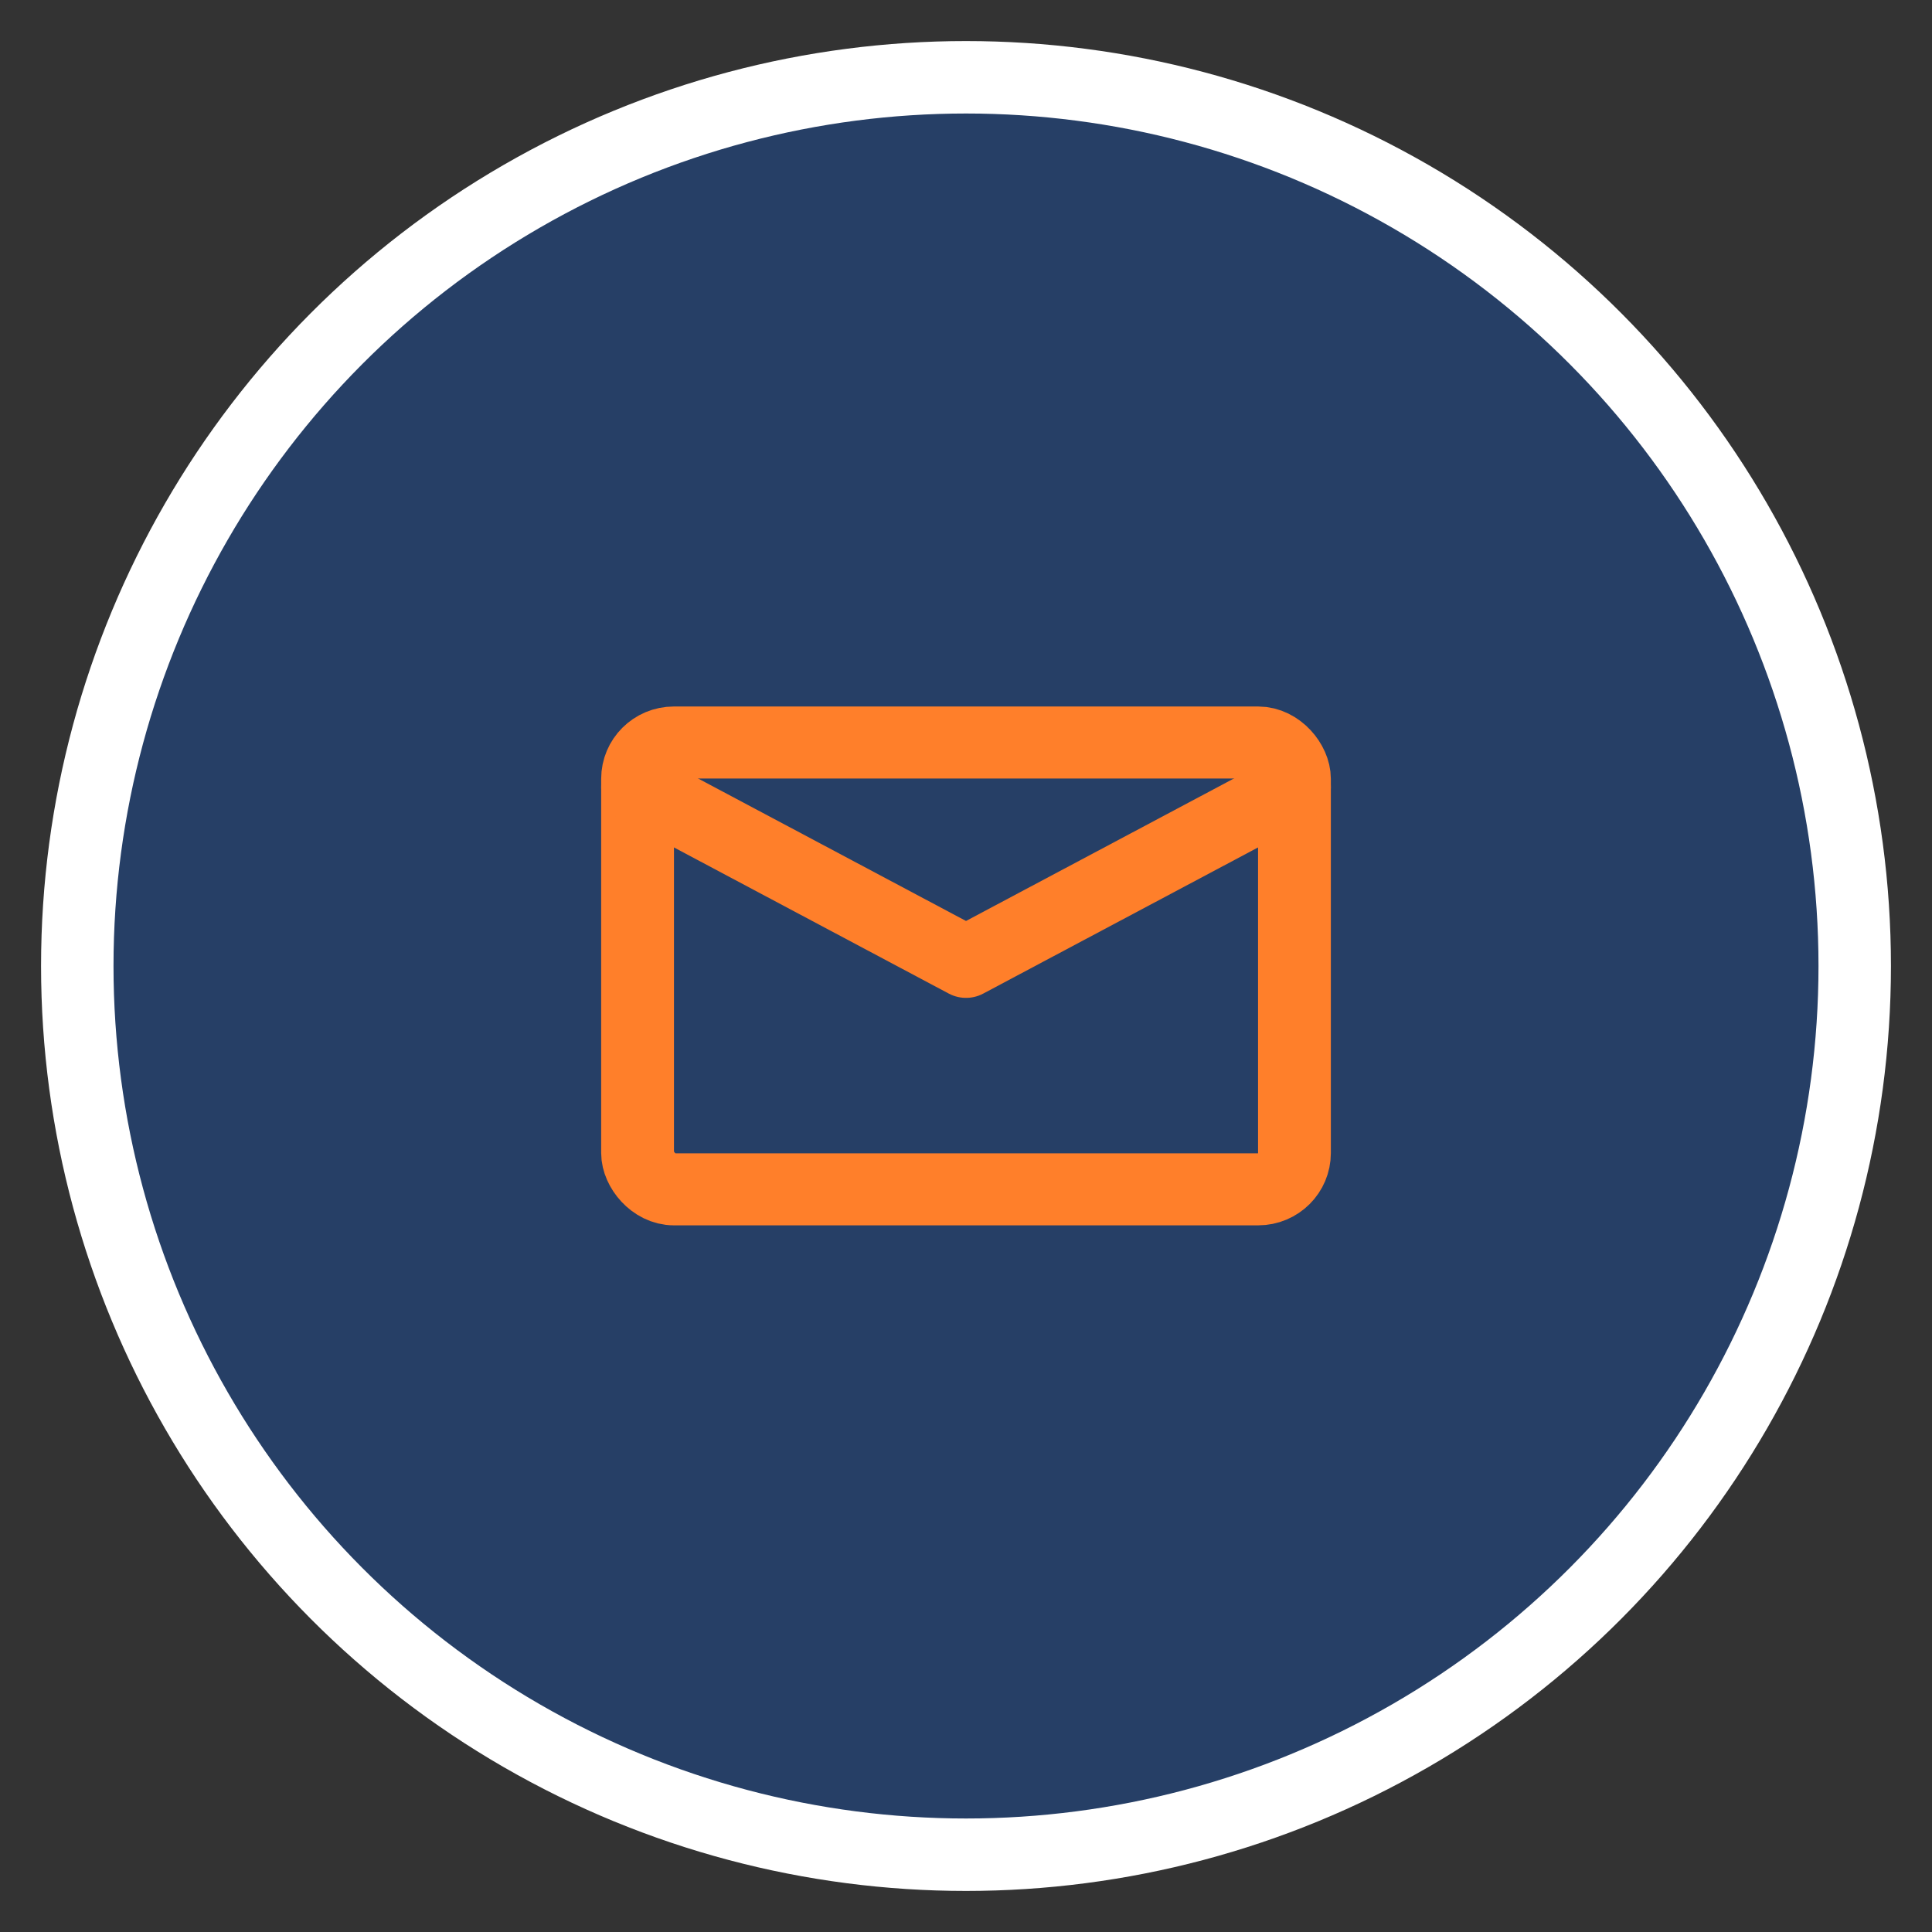 <?xml version="1.0" encoding="UTF-8" standalone="no"?>
<!-- Uploaded to: SVG Repo, www.svgrepo.com, Generator: SVG Repo Mixer Tools -->

<svg
   width="800px"
   height="800px"
   viewBox="0 0 24 24"
   fill="none"
   version="1.1"
   id="svg1"
   sodipodi:docname="mail.svg"
   inkscape:version="1.3.2 (091e20ef0f, 2023-11-25, custom)"
   xmlns:inkscape="http://www.inkscape.org/namespaces/inkscape"
   xmlns:sodipodi="http://sodipodi.sourceforge.net/DTD/sodipodi-0.dtd"
   xmlns="http://www.w3.org/2000/svg"
   xmlns:svg="http://www.w3.org/2000/svg">
  <rect x="0" y="0" width="24" height="24" fill="#333333" stroke="none"/>
  <defs
     id="defs1">
    <inkscape:path-effect
       effect="offset"
       id="path-effect1"
       is_visible="true"
       lpeversion="1.2"
       linejoin_type="miter"
       unit="px"
       offset="-10"
       miter_limit="4"
       attempt_force_join="false"
       update_on_knot_move="true" />
  </defs>
  <sodipodi:namedview
     id="namedview1"
     pagecolor="#ffffff"
     bordercolor="#000000"
     borderopacity="0.25"
     inkscape:showpageshadow="2"
     inkscape:pageopacity="0.0"
     inkscape:pagecheckerboard="true"
     inkscape:deskcolor="#d1d1d1"
     inkscape:zoom="1"
     inkscape:cx="513"
     inkscape:cy="400.5"
     inkscape:window-width="1920"
     inkscape:window-height="1052"
     inkscape:window-x="0"
     inkscape:window-y="0"
     inkscape:window-maximized="1"
     inkscape:current-layer="svg1" />
  <circle
     style="fill:#0066ff;fill-rule:evenodd;stroke:#ffffff;stroke-width:0.9;stroke-linecap:round;stroke-linejoin:round;stroke-miterlimit:10;stroke-dasharray:none;paint-order:fill markers stroke;fill-opacity:0.25"
     id="path2"
     cx="12"
     cy="12"
     r="11.04" />
  <g
     id="g1"
     transform="matrix(0.85,0,0,0.841,1.801,1.907)"
     style="stroke-width:0.532;stroke-dasharray:none">
    <rect
       style="fill:none;fill-rule:evenodd;stroke:#ff7f2a;stroke-width:1.064;stroke-linecap:round;stroke-linejoin:round;stroke-miterlimit:10;stroke-dasharray:none;paint-order:fill markers stroke"
       id="rect1"
       width="9.6"
       height="6.6"
       x="7.199"
       y="8.7"
       rx="0.531"
       ry="0.536" />
    <path
       style="fill:none;fill-rule:evenodd;stroke:#ff7f2a;stroke-width:1.064;stroke-linecap:round;stroke-linejoin:round;stroke-miterlimit:10;stroke-dasharray:none;paint-order:fill markers stroke"
       d="M 16.799,9.36 11.999,11.94 7.199,9.36"
       id="path1"
       sodipodi:nodetypes="ccc" />
  </g>
</svg>
